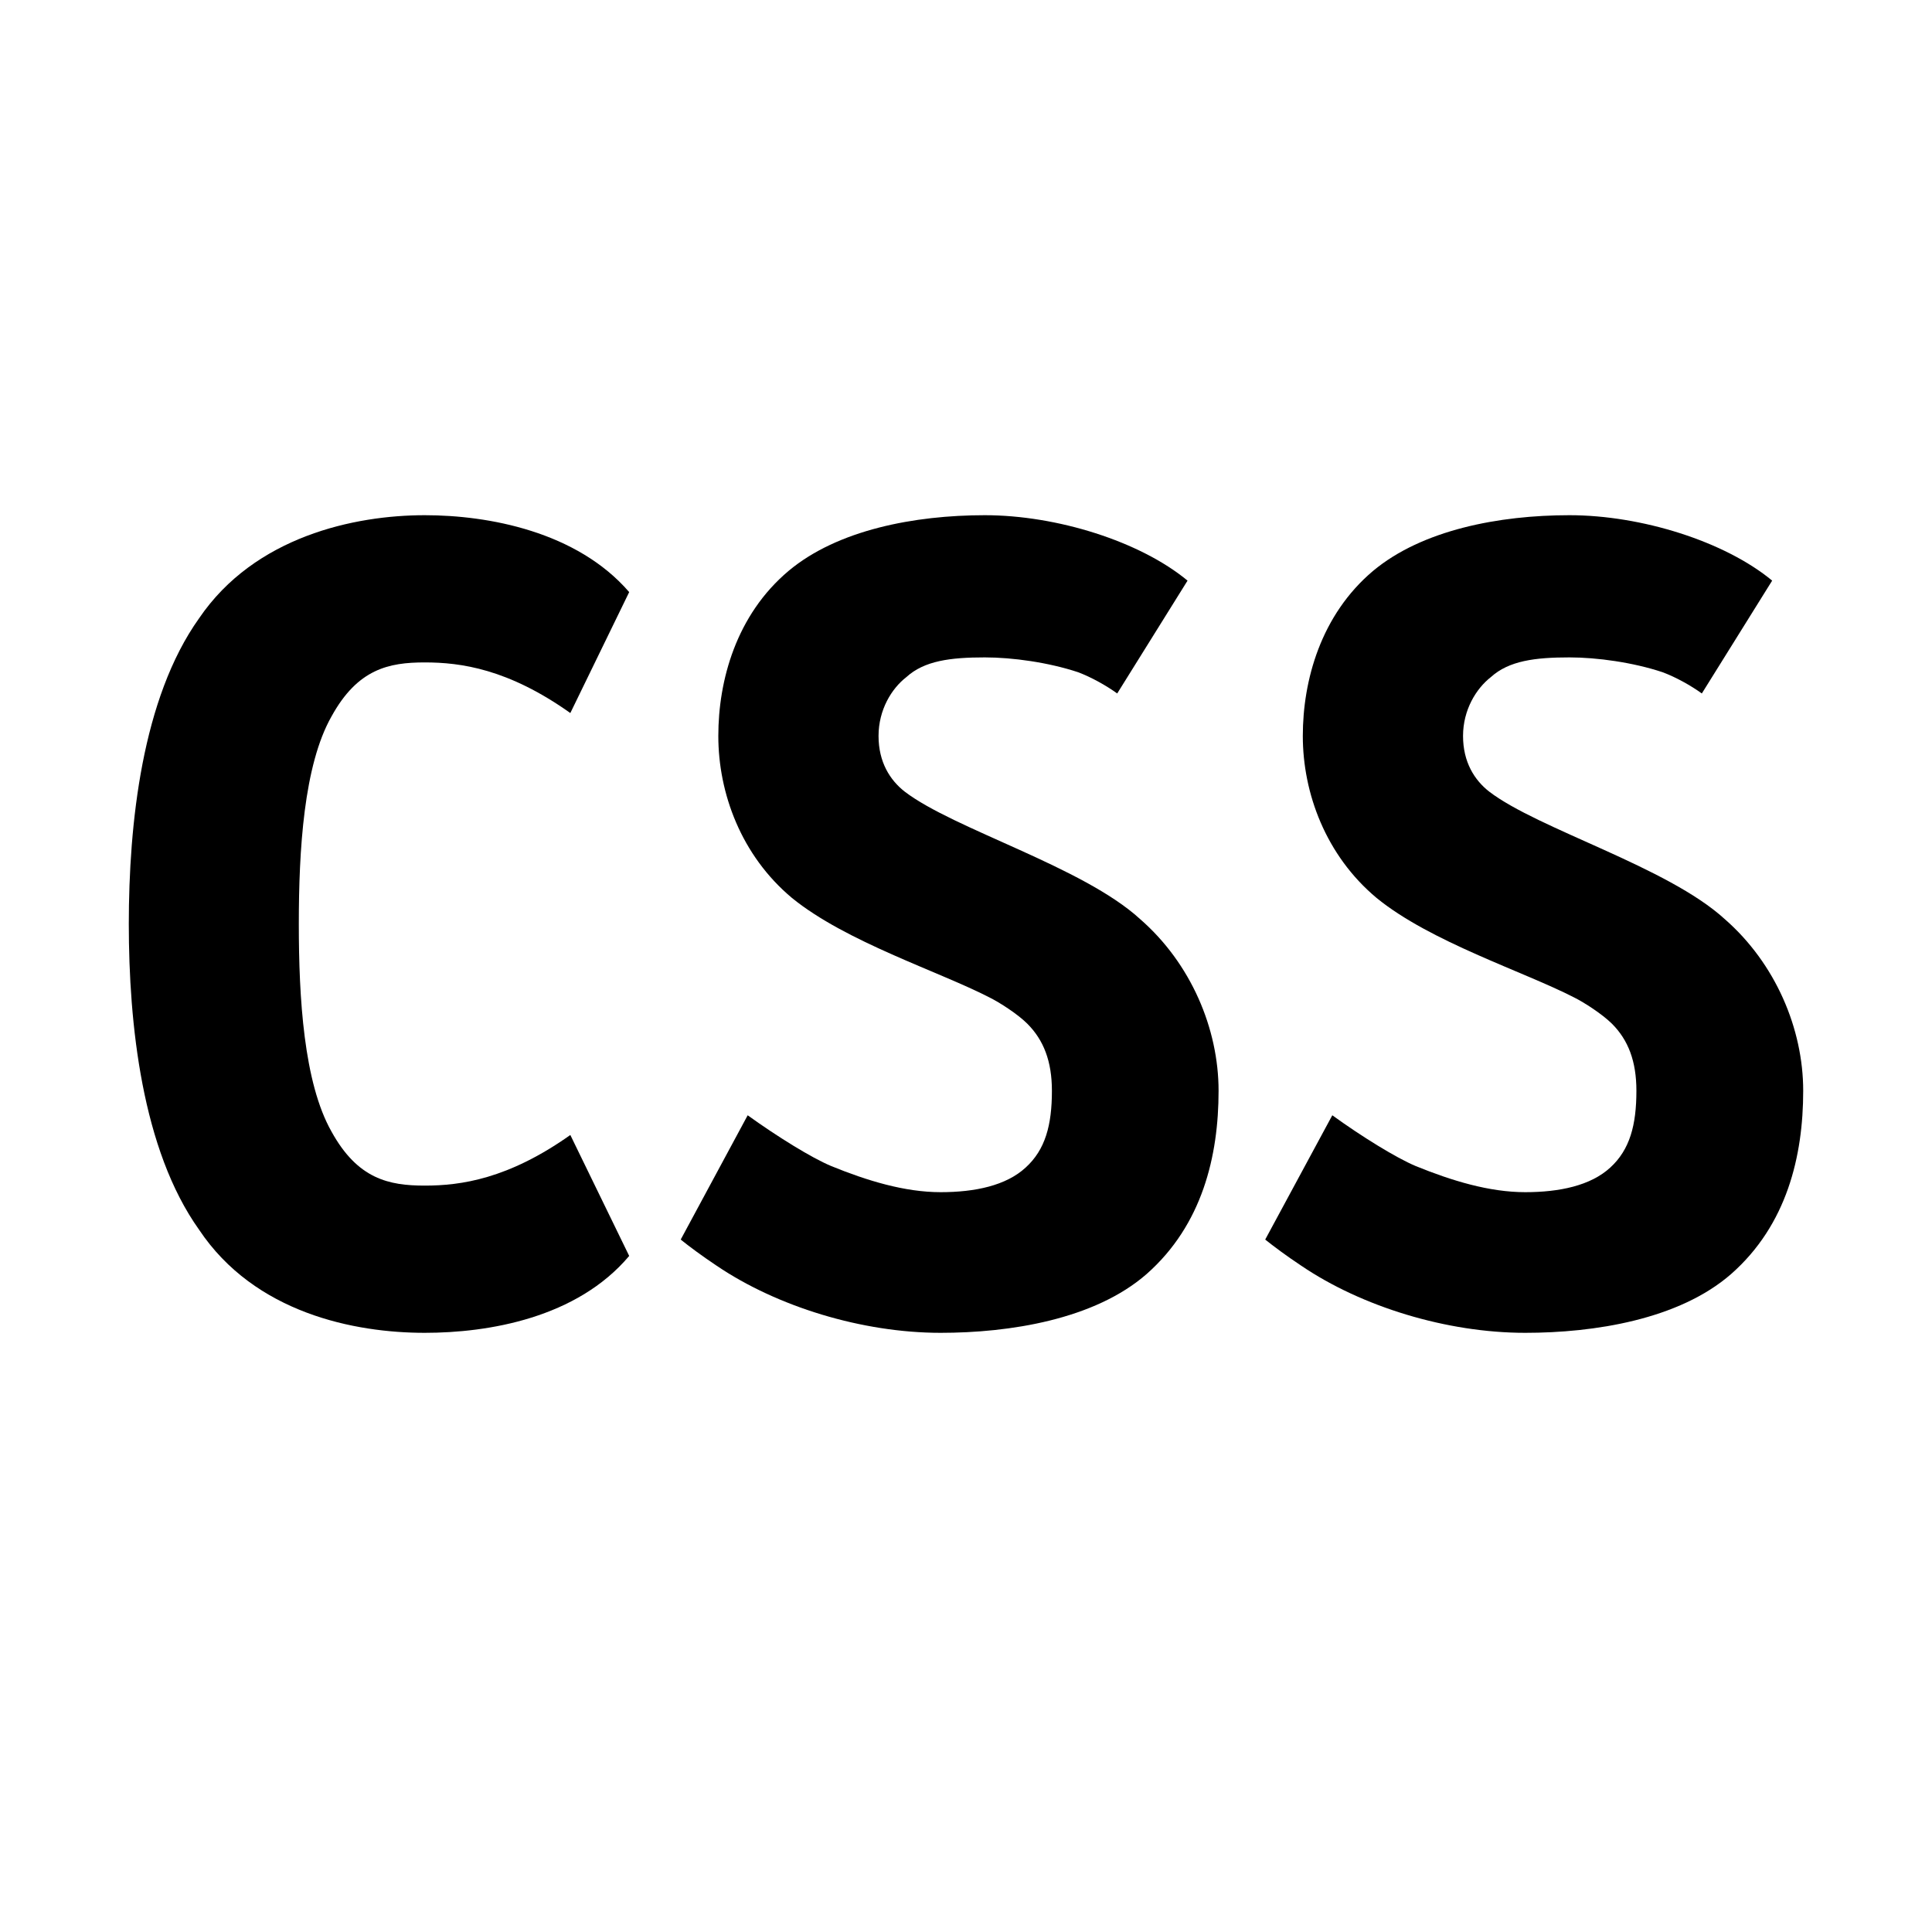 <?xml version="1.0" encoding="utf-8"?>
<svg width="15px" height="15px" viewBox="0 0 15 15" version="1.1" xmlns:xlink="http://www.w3.org/1999/xlink" xmlns="http://www.w3.org/2000/svg">
  <defs>
    <rect width="15" height="15" id="artboard_1" />
    <clipPath id="clip_1">
      <use xlink:href="#artboard_1" clip-rule="evenodd" />
    </clipPath>
  </defs>
  <g id="icon--css" clip-path="url(#clip_1)">
    <g id="css" transform="translate(1 4)" artboard="64689bfa-2201-4a87-87ea-10f5dcde2e41">
      <path d="M3.428 4.812C2.945 5.154 2.577 5.205 2.298 5.205C2.019 5.205 1.777 5.154 1.574 4.786C1.358 4.405 1.32 3.745 1.32 3.174C1.32 2.603 1.358 1.942 1.574 1.562C1.777 1.193 2.019 1.143 2.298 1.143C2.577 1.143 2.945 1.193 3.428 1.536L3.885 0.597C3.479 0.127 2.793 0 2.298 0C1.752 0 0.978 0.165 0.546 0.8C0.102 1.422 0 2.399 0 3.174C0 3.948 0.102 4.926 0.546 5.548C0.978 6.195 1.752 6.348 2.298 6.348C2.793 6.348 3.479 6.233 3.885 5.751L3.428 4.812Z" id="Path" fill="#000000" stroke="none" />
      <path d="M8.22 0.508C7.852 0.203 7.205 0 6.646 0C6.1 0 5.503 0.114 5.123 0.432C4.716 0.774 4.577 1.282 4.577 1.714C4.577 2.158 4.754 2.641 5.148 2.971C5.567 3.313 6.291 3.542 6.684 3.745C6.76 3.783 6.9 3.872 6.976 3.948C7.103 4.075 7.167 4.24 7.167 4.469C7.167 4.735 7.116 4.926 6.963 5.065C6.811 5.205 6.57 5.256 6.303 5.256C6.024 5.256 5.732 5.167 5.453 5.053C5.3 4.989 5.034 4.824 4.805 4.659L4.285 5.624C4.348 5.675 4.45 5.751 4.564 5.827C5.034 6.145 5.694 6.348 6.303 6.348C6.836 6.348 7.497 6.246 7.903 5.891C8.334 5.51 8.461 4.977 8.461 4.469C8.461 3.986 8.246 3.479 7.852 3.136C7.408 2.729 6.405 2.438 6.024 2.146C5.91 2.057 5.821 1.917 5.821 1.714C5.821 1.511 5.922 1.346 6.037 1.257C6.176 1.13 6.379 1.104 6.646 1.104C6.862 1.104 7.141 1.143 7.37 1.219C7.471 1.257 7.585 1.32 7.674 1.384L8.22 0.508Z" id="Path" fill="#000000" stroke="none" />
      <path d="M12.759 0.508C12.391 0.203 11.743 0 11.185 0C10.639 0 10.042 0.114 9.661 0.432C9.255 0.774 9.115 1.282 9.115 1.714C9.115 2.158 9.293 2.641 9.687 2.971C10.105 3.313 10.829 3.542 11.223 3.745C11.299 3.783 11.438 3.872 11.515 3.948C11.642 4.075 11.705 4.24 11.705 4.469C11.705 4.735 11.654 4.926 11.502 5.065C11.35 5.205 11.108 5.256 10.842 5.256C10.562 5.256 10.271 5.167 9.991 5.053C9.839 4.989 9.572 4.824 9.344 4.659L8.823 5.624C8.887 5.675 8.988 5.751 9.103 5.827C9.572 6.145 10.232 6.348 10.842 6.348C11.375 6.348 12.035 6.246 12.441 5.891C12.873 5.51 13 4.977 13 4.469C13 3.986 12.784 3.479 12.391 3.136C11.946 2.729 10.943 2.438 10.562 2.146C10.448 2.057 10.359 1.917 10.359 1.714C10.359 1.511 10.461 1.346 10.575 1.257C10.715 1.13 10.918 1.104 11.185 1.104C11.4 1.104 11.68 1.143 11.908 1.219C12.01 1.257 12.124 1.32 12.213 1.384L12.759 0.508Z" id="Path" fill="#000000" stroke="none" />
    </g>
  </g>
</svg>